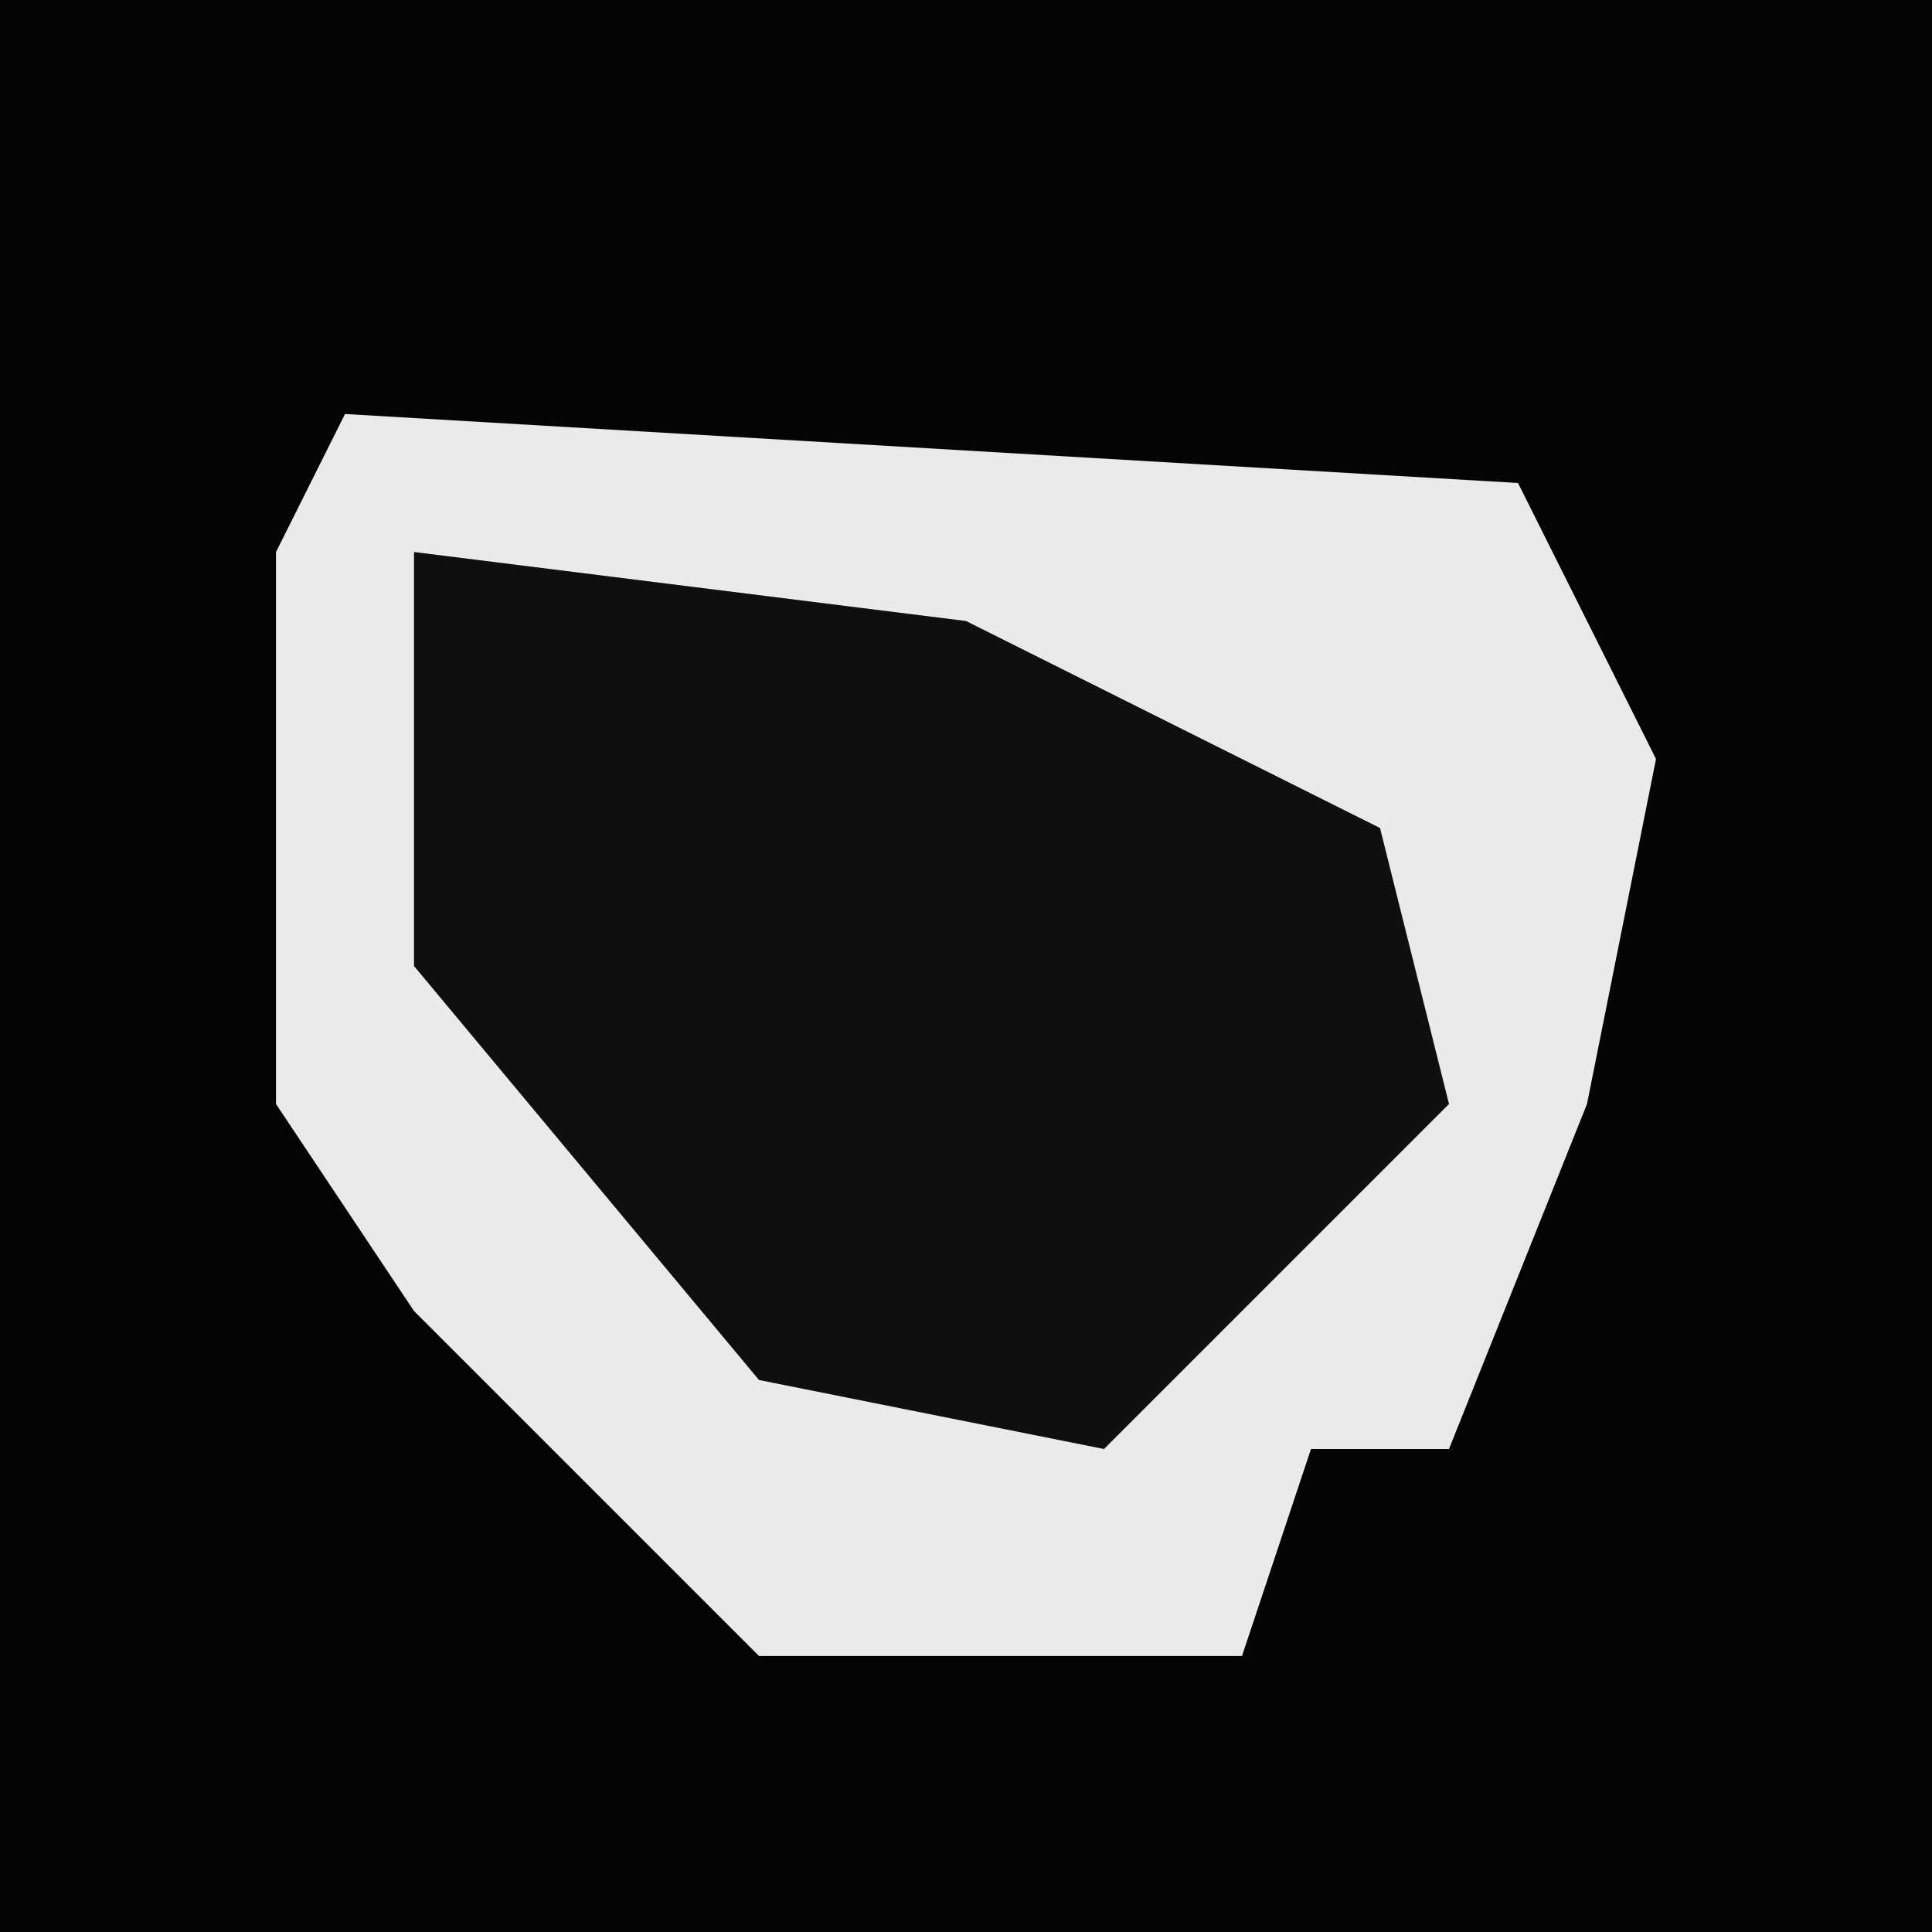 <?xml version="1.0" encoding="UTF-8"?>
<svg version="1.1" xmlns="http://www.w3.org/2000/svg" width="28" height="28">
<path d="M0,0 L28,0 L28,28 L0,28 Z " fill="#040404" transform="translate(0,0)"/>
<path d="M0,0 L17,1 L19,5 L18,10 L16,15 L14,15 L13,18 L6,18 L1,13 L-1,10 L-1,2 Z " fill="#EAEAEA" transform="translate(5,6)"/>
<path d="M0,0 L8,1 L14,4 L15,8 L10,13 L5,12 L0,6 Z " fill="#0F0F0F" transform="translate(6,8)"/>
</svg>
